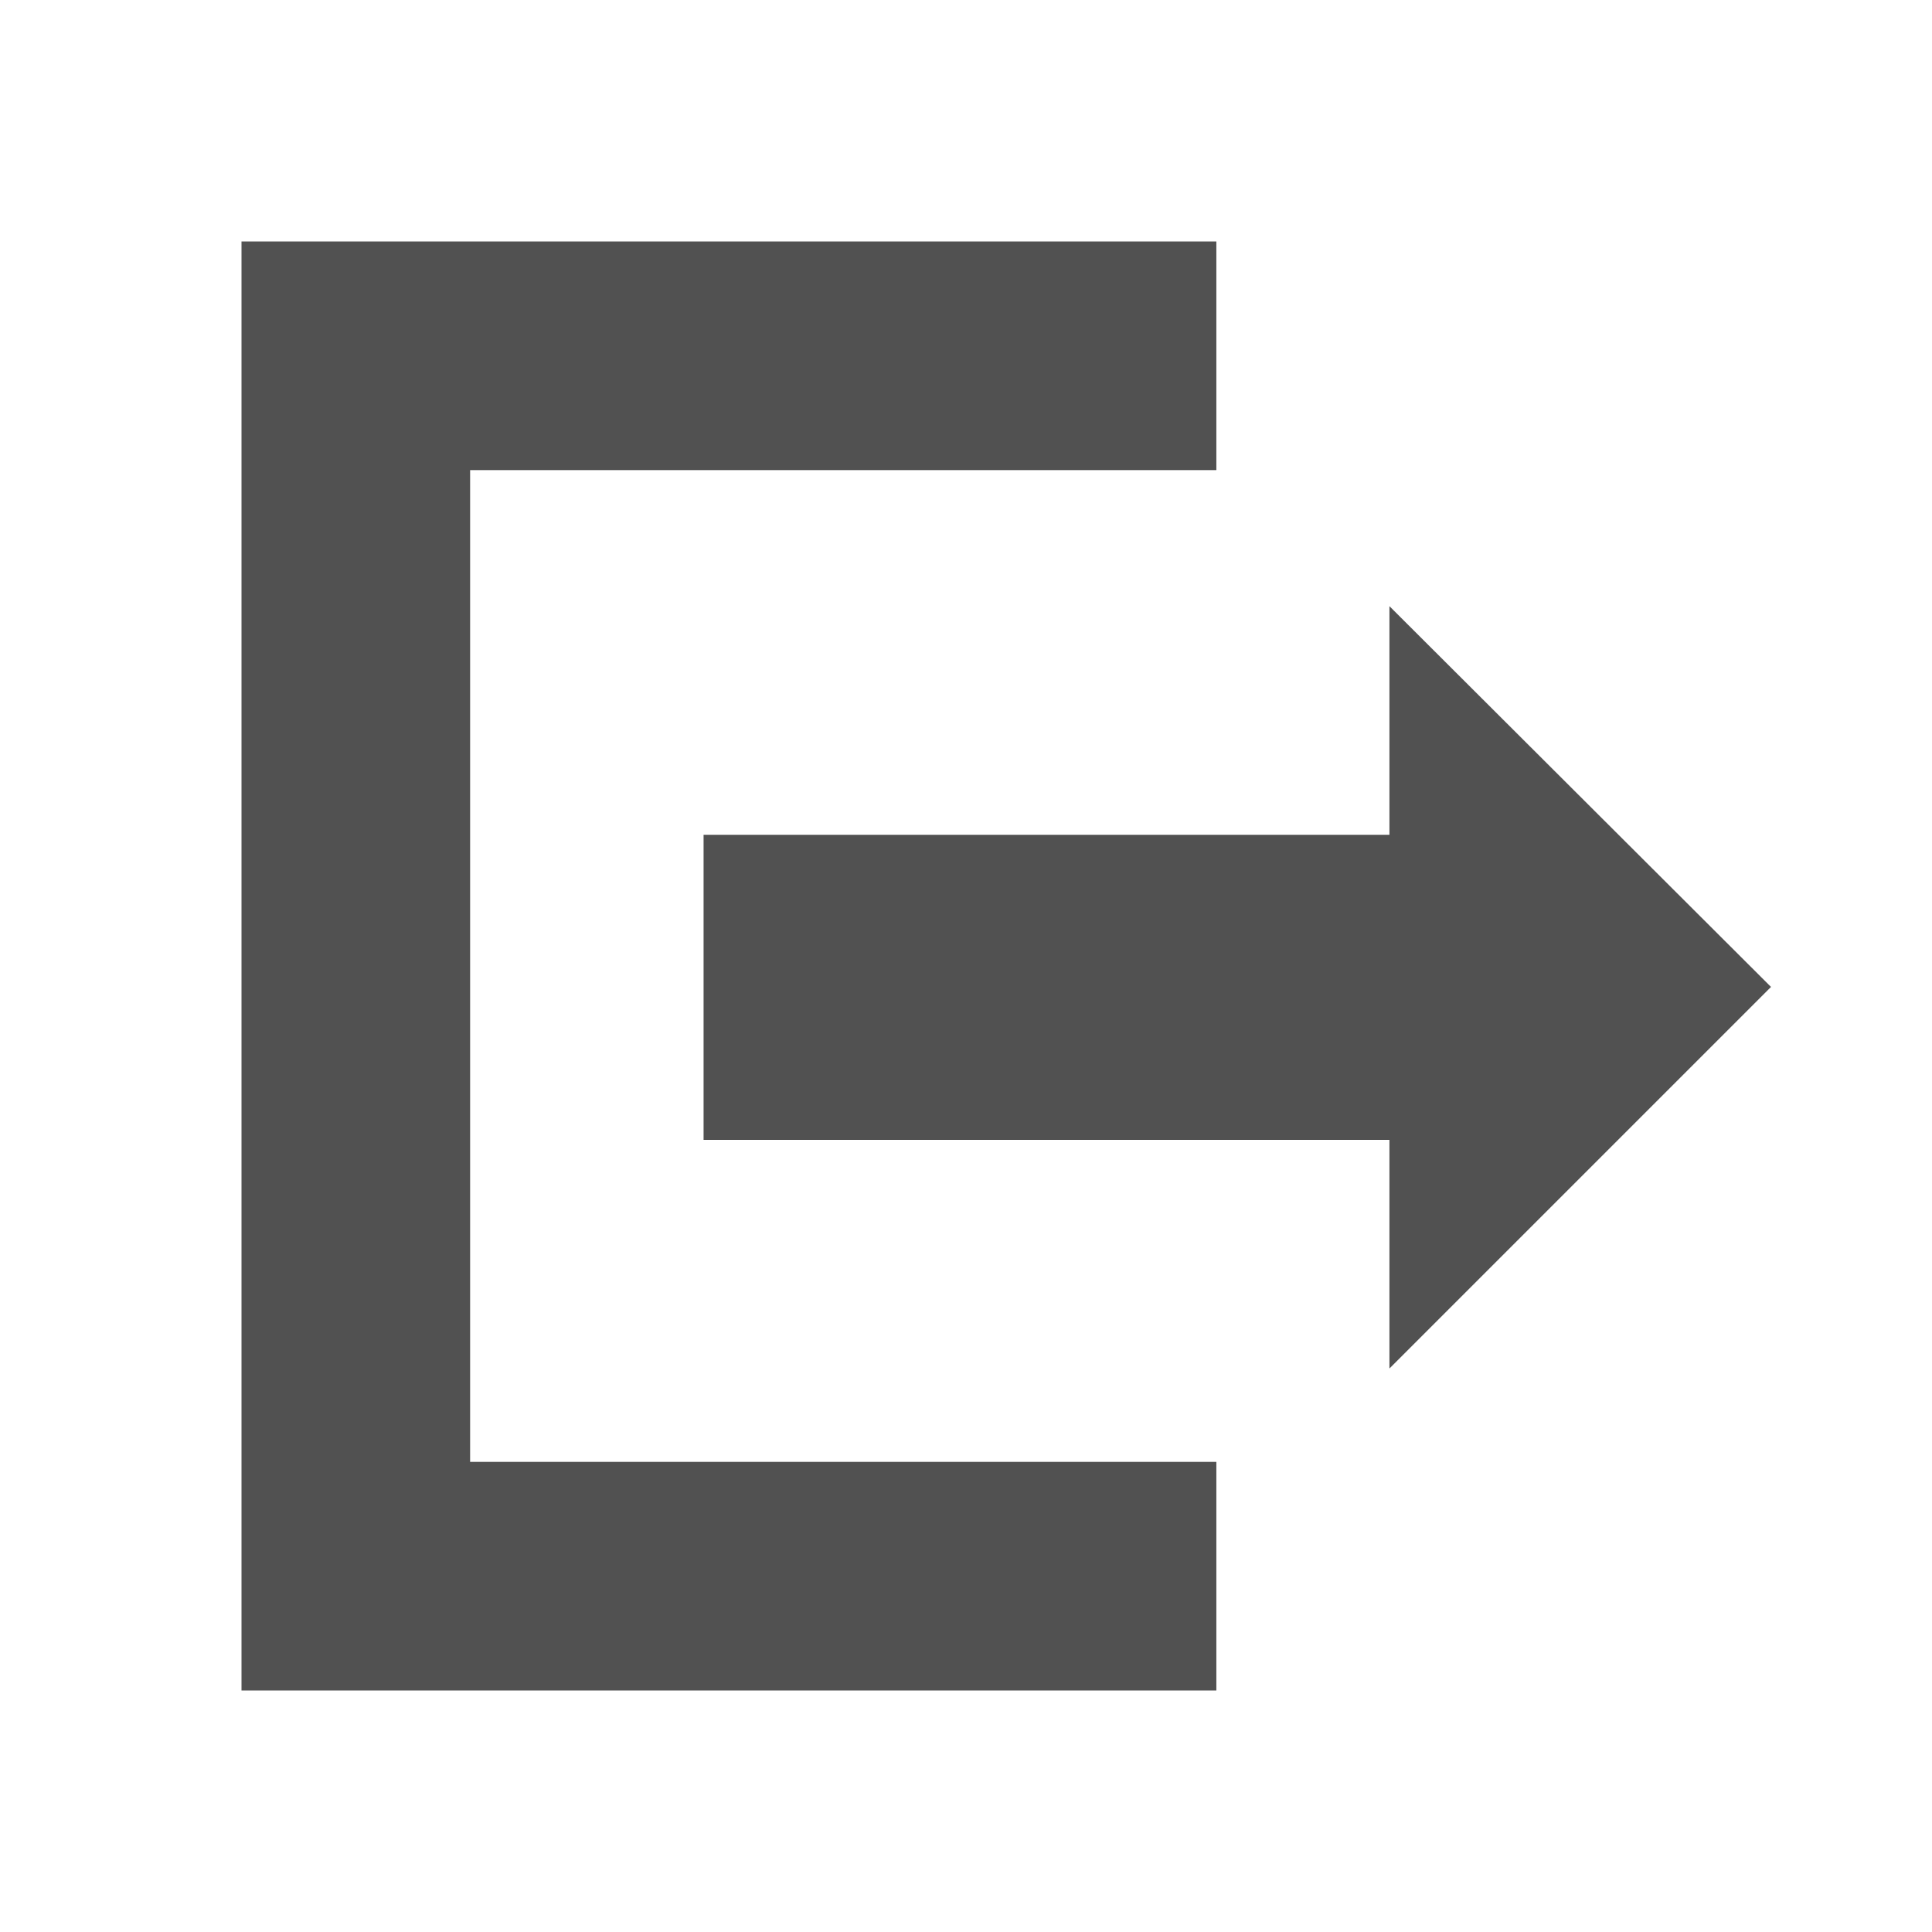 <svg xmlns="http://www.w3.org/2000/svg" width="24" height="24" viewBox="0 0 24 24"><title>Выйти</title><rect width="24" height="24" fill="none"/><polygon points="17.26 17 22 12.26 17.26 7.53 17.26 10.37 8.74 10.37 8.74 14.16 17.26 14.16 17.26 17" fill="#515151"/><polygon points="15.11 3 15.11 5.84 5.84 5.84 5.84 18.16 15.11 18.16 15.11 21 3 21 3 20.05 3 18.16 3 5.84 3 4.9 3 3 15.11 3" fill="#515151"/></svg>